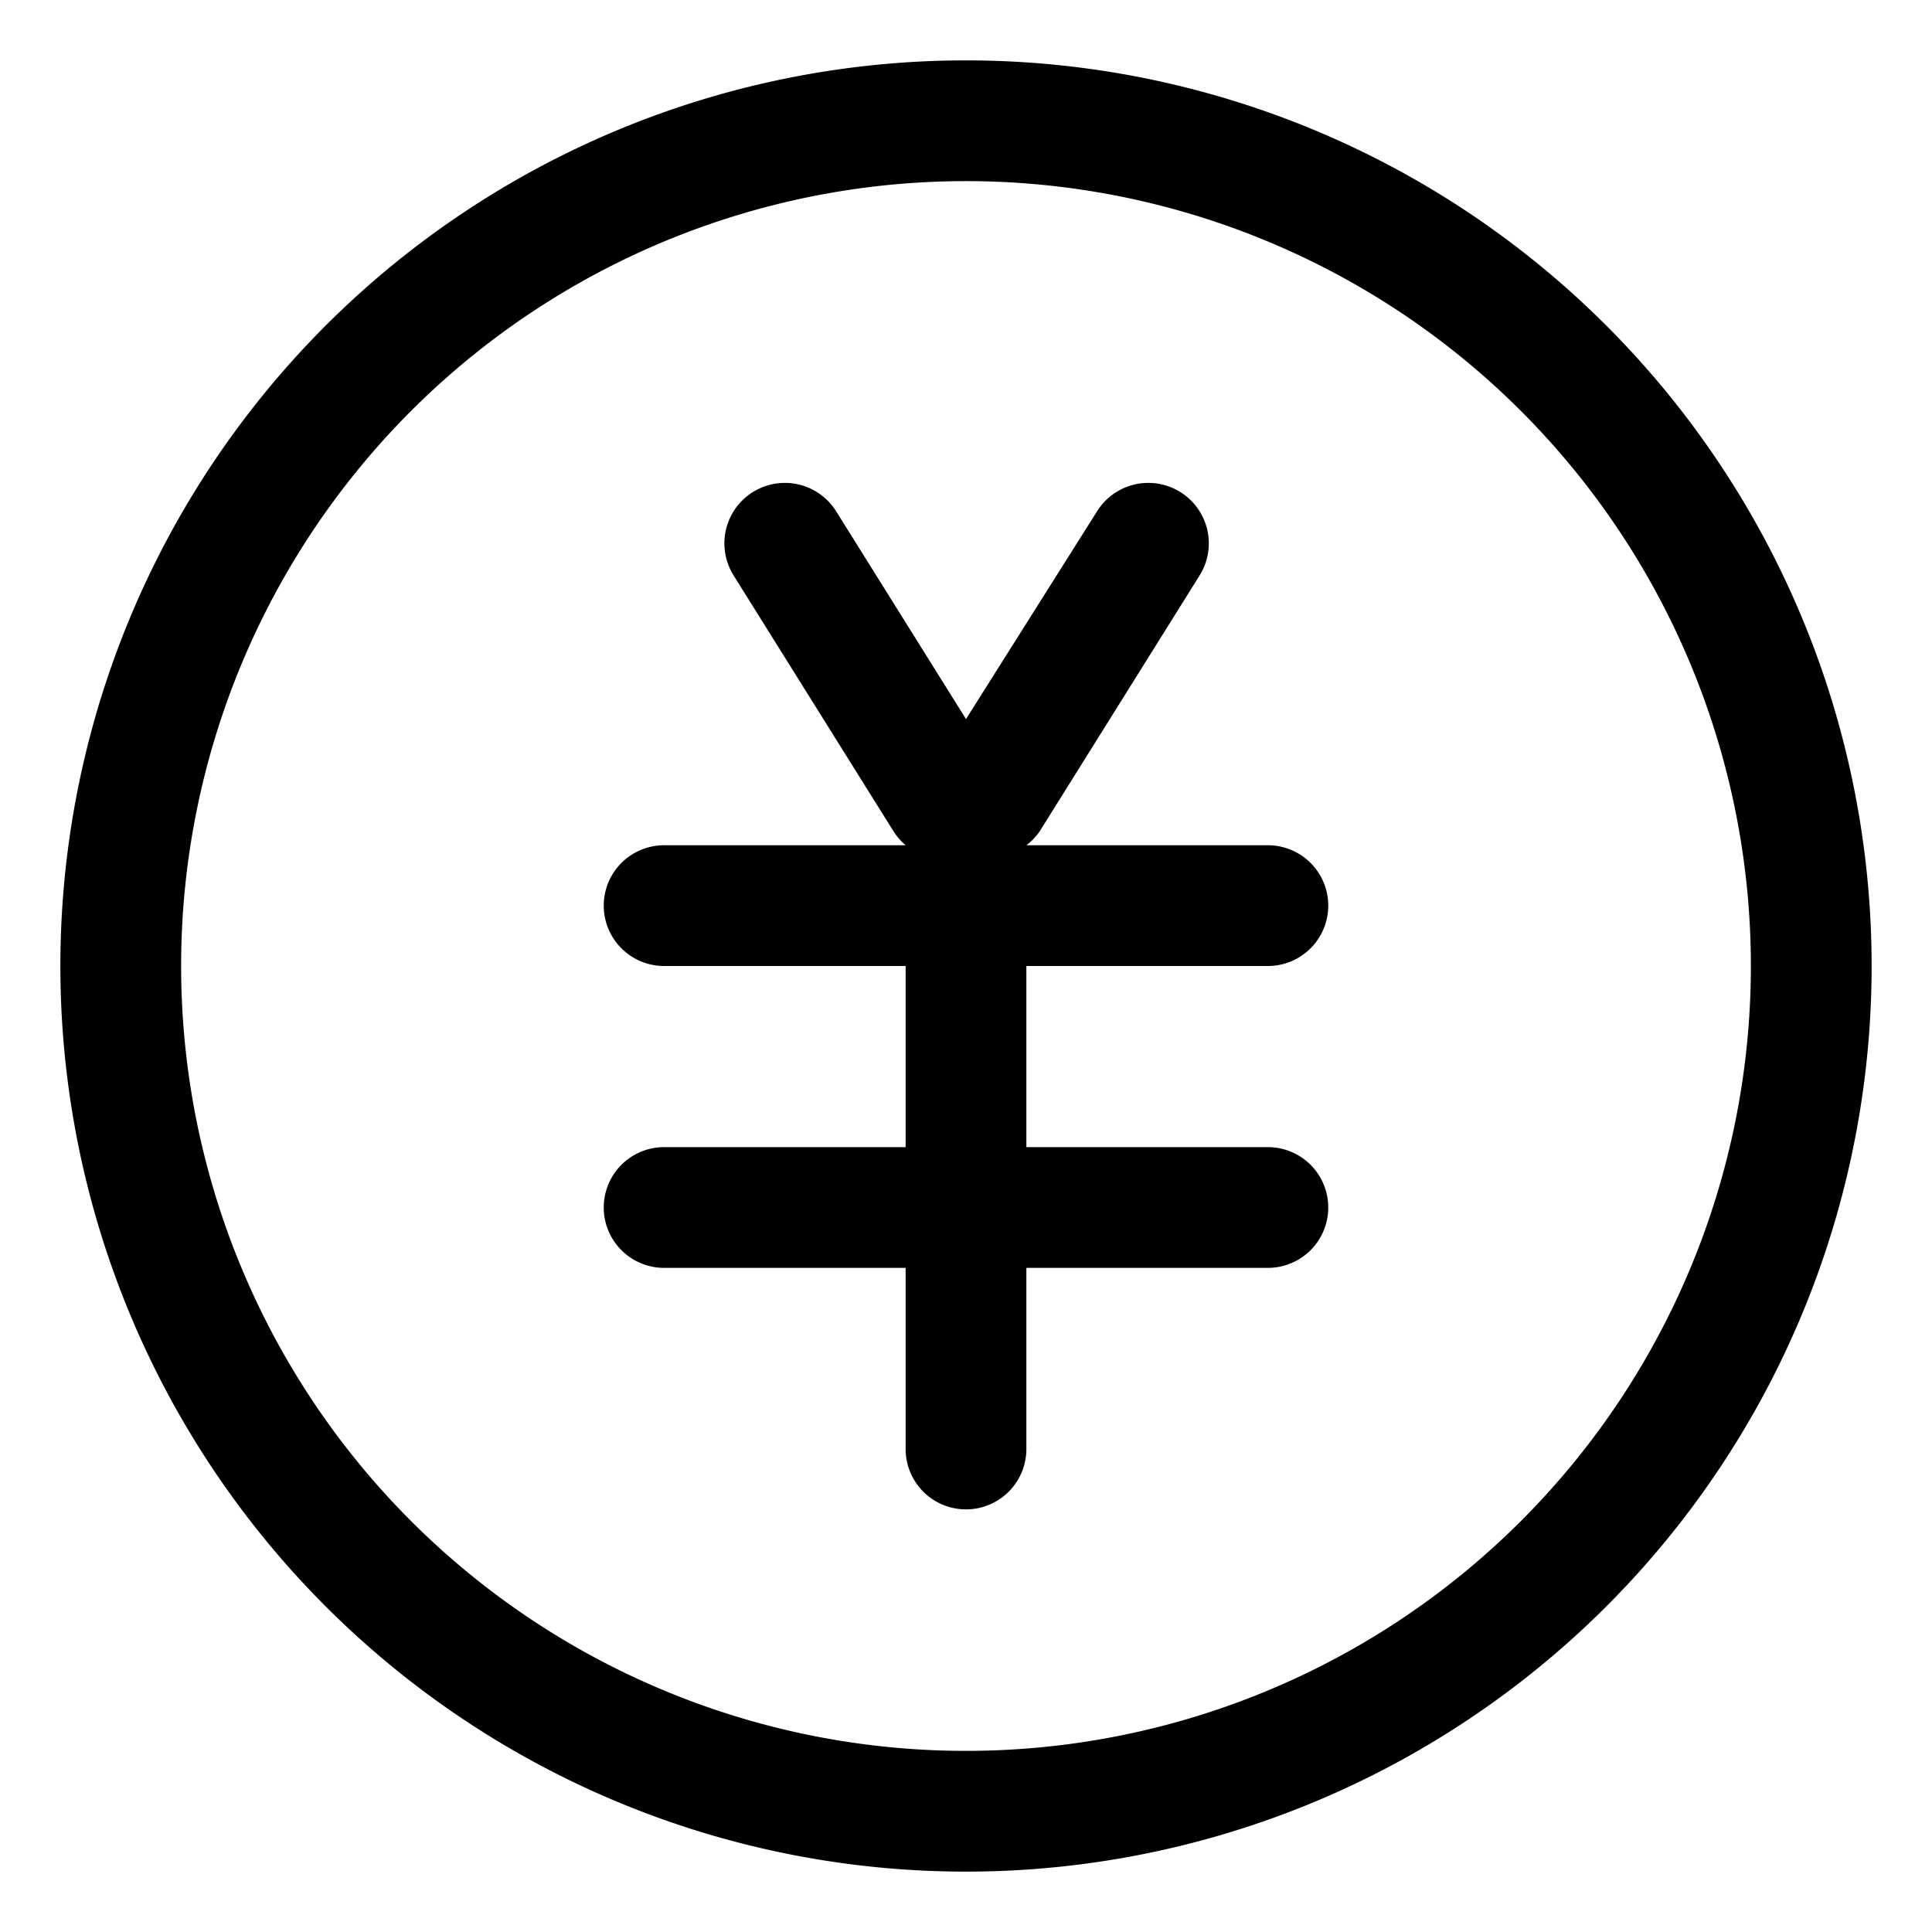<?xml version="1.0" standalone="no"?><!DOCTYPE svg PUBLIC "-//W3C//DTD SVG 1.1//EN" "http://www.w3.org/Graphics/SVG/1.1/DTD/svg11.dtd"><svg t="1605147238223" class="icon" viewBox="0 0 1024 1024" version="1.1" xmlns="http://www.w3.org/2000/svg" p-id="5086" xmlns:xlink="http://www.w3.org/1999/xlink" width="200" height="200"><defs><style type="text/css"></style></defs><path d="M512 32a480 480 0 1 0 480 480A480 480 0 0 0 512 32z m0 896a416 416 0 1 1 416-416 416 416 0 0 1-416 416z" p-id="5087"></path><path d="M672 512a32 32 0 0 0 0-64h-128a32 32 0 0 0 7.04-7.36l84.8-135.68a32 32 0 0 0-54.4-33.92L512 381.12l-68.8-110.08a32 32 0 0 0-54.4 33.92l84.8 135.68a32 32 0 0 0 6.4 7.36h-128a32 32 0 0 0 0 64h128v96h-128a32 32 0 0 0 0 64h128v96a32 32 0 0 0 64 0v-96h128a32 32 0 0 0 0-64h-128v-96z" p-id="5088"></path></svg>